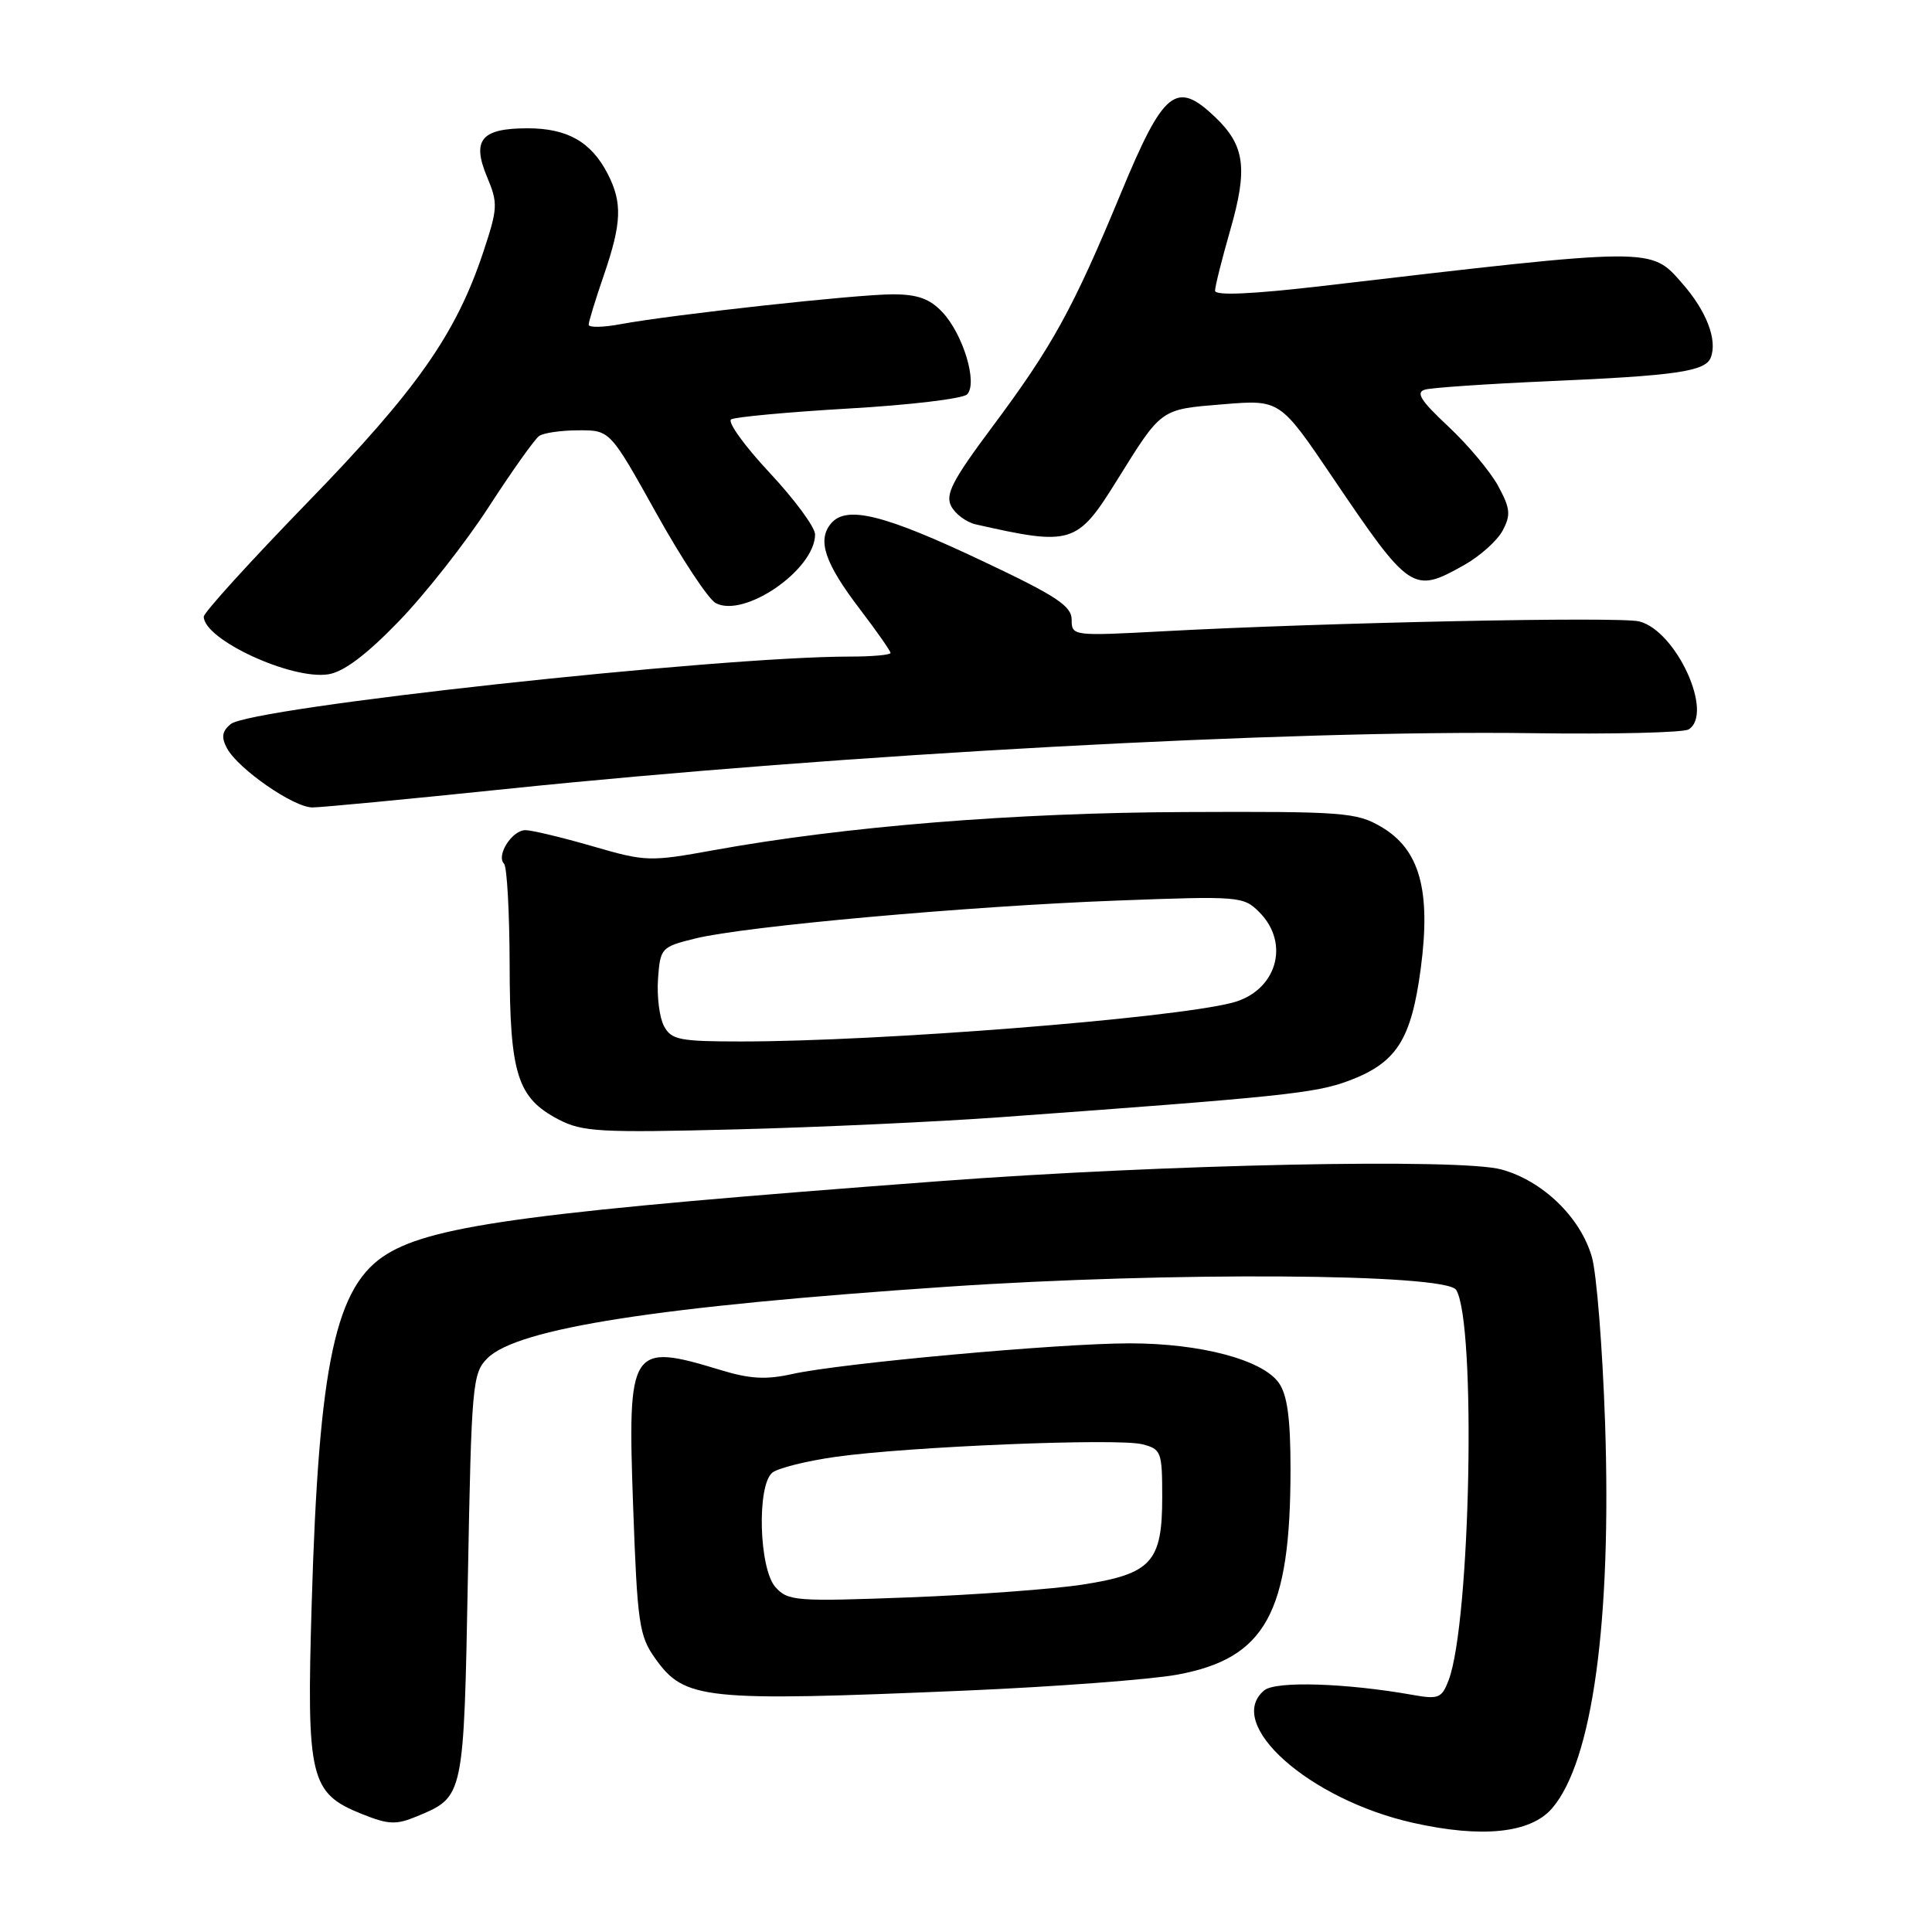 <?xml version="1.0" encoding="UTF-8" standalone="no"?>
<!DOCTYPE svg PUBLIC "-//W3C//DTD SVG 1.1//EN" "http://www.w3.org/Graphics/SVG/1.1/DTD/svg11.dtd" >
<svg xmlns="http://www.w3.org/2000/svg" xmlns:xlink="http://www.w3.org/1999/xlink" version="1.1" viewBox="0 0 256 256">
 <g >
 <path fill="currentColor"
d=" M 205.66 239.61 C 211.02 233.38 213.56 214.84 212.68 188.50 C 212.34 178.60 211.56 168.72 210.93 166.55 C 209.42 161.30 204.42 156.46 198.94 154.96 C 193.47 153.46 154.28 154.27 124.50 156.51 C 71.24 160.50 57.64 162.30 51.32 166.14 C 44.44 170.33 42.25 180.47 41.30 212.51 C 40.61 235.71 41.06 237.61 47.99 240.38 C 51.49 241.78 52.50 241.82 55.28 240.66 C 61.49 238.06 61.45 238.23 62.00 208.88 C 62.47 183.41 62.61 181.95 64.58 179.98 C 68.56 176.00 87.26 173.09 125.50 170.50 C 154.98 168.50 191.60 168.73 192.95 170.92 C 195.63 175.27 194.86 214.97 191.95 222.64 C 191.05 225.01 190.60 225.19 187.23 224.59 C 178.35 223.01 169.04 222.72 167.52 223.98 C 162.20 228.40 173.42 238.42 187.17 241.52 C 196.35 243.59 202.81 242.92 205.66 239.61 Z  M 128.00 224.01 C 139.82 223.50 152.43 222.55 156.00 221.90 C 167.69 219.74 171.00 213.74 171.00 194.67 C 171.00 187.99 170.58 184.84 169.46 183.25 C 167.31 180.18 159.09 178.00 149.70 178.00 C 140.34 178.00 111.45 180.63 105.00 182.06 C 101.53 182.84 99.35 182.72 95.50 181.54 C 83.51 177.89 83.14 178.46 83.89 199.50 C 84.45 215.13 84.69 216.76 86.81 219.74 C 90.73 225.24 93.14 225.49 128.00 224.01 Z  M 132.50 148.04 C 169.83 145.33 174.28 144.86 178.68 143.22 C 185.05 140.84 187.00 137.80 188.26 128.31 C 189.63 117.94 188.11 112.53 183.00 109.55 C 179.74 107.64 177.96 107.51 157.00 107.60 C 134.30 107.69 112.02 109.50 94.64 112.64 C 86.06 114.20 85.56 114.18 78.48 112.12 C 74.46 110.96 70.47 110.00 69.62 110.00 C 67.85 110.00 65.71 113.37 66.79 114.45 C 67.18 114.85 67.51 120.87 67.53 127.83 C 67.55 142.34 68.55 145.48 74.00 148.33 C 77.16 149.98 79.47 150.11 97.50 149.65 C 108.50 149.37 124.25 148.64 132.50 148.04 Z  M 67.00 104.55 C 111.71 99.92 170.65 96.71 203.00 97.15 C 213.73 97.30 223.07 97.08 223.75 96.65 C 227.14 94.56 222.11 83.57 217.20 82.34 C 214.60 81.68 175.62 82.49 154.25 83.64 C 142.12 84.29 142.00 84.27 142.00 82.11 C 142.00 80.30 139.97 78.96 130.25 74.37 C 117.11 68.15 112.14 66.92 110.10 69.38 C 108.26 71.60 109.29 74.63 113.98 80.77 C 116.19 83.67 118.00 86.26 118.00 86.52 C 118.00 86.78 115.57 87.00 112.61 87.00 C 95.05 87.00 33.22 93.74 30.56 95.95 C 29.42 96.90 29.30 97.68 30.07 99.14 C 31.55 101.89 38.92 107.00 41.40 106.99 C 42.56 106.99 54.07 105.89 67.00 104.55 Z  M 52.84 82.33 C 56.33 78.73 61.70 71.90 64.78 67.14 C 67.86 62.39 70.86 58.17 71.44 57.77 C 72.02 57.36 74.37 57.02 76.66 57.02 C 80.83 57.00 80.83 57.00 86.95 67.98 C 90.31 74.02 93.86 79.39 94.83 79.91 C 98.63 81.94 108.00 75.47 108.00 70.81 C 108.00 69.86 105.28 66.17 101.96 62.62 C 98.64 59.07 96.36 55.90 96.88 55.57 C 97.41 55.25 104.43 54.60 112.48 54.13 C 120.53 53.67 127.57 52.83 128.14 52.26 C 129.59 50.81 127.63 44.30 124.87 41.36 C 123.19 39.58 121.58 39.00 118.28 39.00 C 113.53 39.00 89.13 41.68 82.25 42.95 C 79.91 43.39 78.00 43.42 78.00 43.03 C 78.00 42.63 78.90 39.70 80.00 36.50 C 82.39 29.55 82.49 26.85 80.51 23.01 C 78.32 18.78 75.17 17.00 69.90 17.00 C 63.76 17.00 62.49 18.54 64.54 23.45 C 66.00 26.93 65.96 27.60 64.04 33.39 C 60.42 44.27 55.24 51.65 40.75 66.57 C 33.19 74.36 27.00 81.17 27.00 81.71 C 27.00 84.74 38.61 90.11 43.50 89.35 C 45.54 89.03 48.54 86.78 52.84 82.33 Z  M 194.01 74.87 C 196.10 73.70 198.38 71.65 199.10 70.32 C 200.21 68.24 200.13 67.39 198.53 64.42 C 197.50 62.52 194.53 58.96 191.92 56.52 C 188.23 53.07 187.54 51.98 188.84 51.62 C 189.75 51.37 197.03 50.87 205.00 50.52 C 222.14 49.78 225.98 49.22 226.69 47.37 C 227.59 45.03 226.11 41.19 222.88 37.52 C 218.69 32.74 219.27 32.74 175.25 37.89 C 165.90 38.98 161.00 39.20 161.00 38.52 C 161.00 37.96 161.91 34.35 163.01 30.50 C 165.36 22.34 164.96 19.30 161.06 15.56 C 155.85 10.57 154.21 11.88 148.52 25.61 C 142.17 40.94 139.45 45.88 131.47 56.58 C 126.17 63.68 125.22 65.54 126.05 67.09 C 126.60 68.13 128.06 69.20 129.28 69.48 C 141.95 72.35 142.73 72.12 147.92 63.78 C 153.98 54.04 153.67 54.26 162.05 53.57 C 169.60 52.95 169.60 52.95 176.55 63.22 C 186.84 78.43 187.22 78.69 194.01 74.87 Z  M 102.75 210.30 C 100.57 207.86 100.27 196.85 102.33 195.14 C 103.06 194.54 106.84 193.59 110.73 193.04 C 120.30 191.68 148.04 190.54 151.34 191.37 C 153.87 192.01 154.00 192.35 154.00 198.41 C 154.00 206.97 152.58 208.54 143.50 209.96 C 139.65 210.56 129.30 211.32 120.50 211.66 C 105.45 212.23 104.40 212.15 102.75 210.30 Z  M 87.98 135.96 C 87.38 134.84 87.03 132.03 87.19 129.71 C 87.49 125.60 87.61 125.47 92.15 124.35 C 98.71 122.73 128.28 120.07 148.00 119.33 C 164.18 118.72 164.76 118.76 166.85 120.85 C 171.04 125.04 169.13 131.38 163.23 132.88 C 155.03 134.97 116.71 137.99 98.29 138.00 C 90.03 138.00 88.96 137.79 87.98 135.96 Z "/>
</g>
</svg>